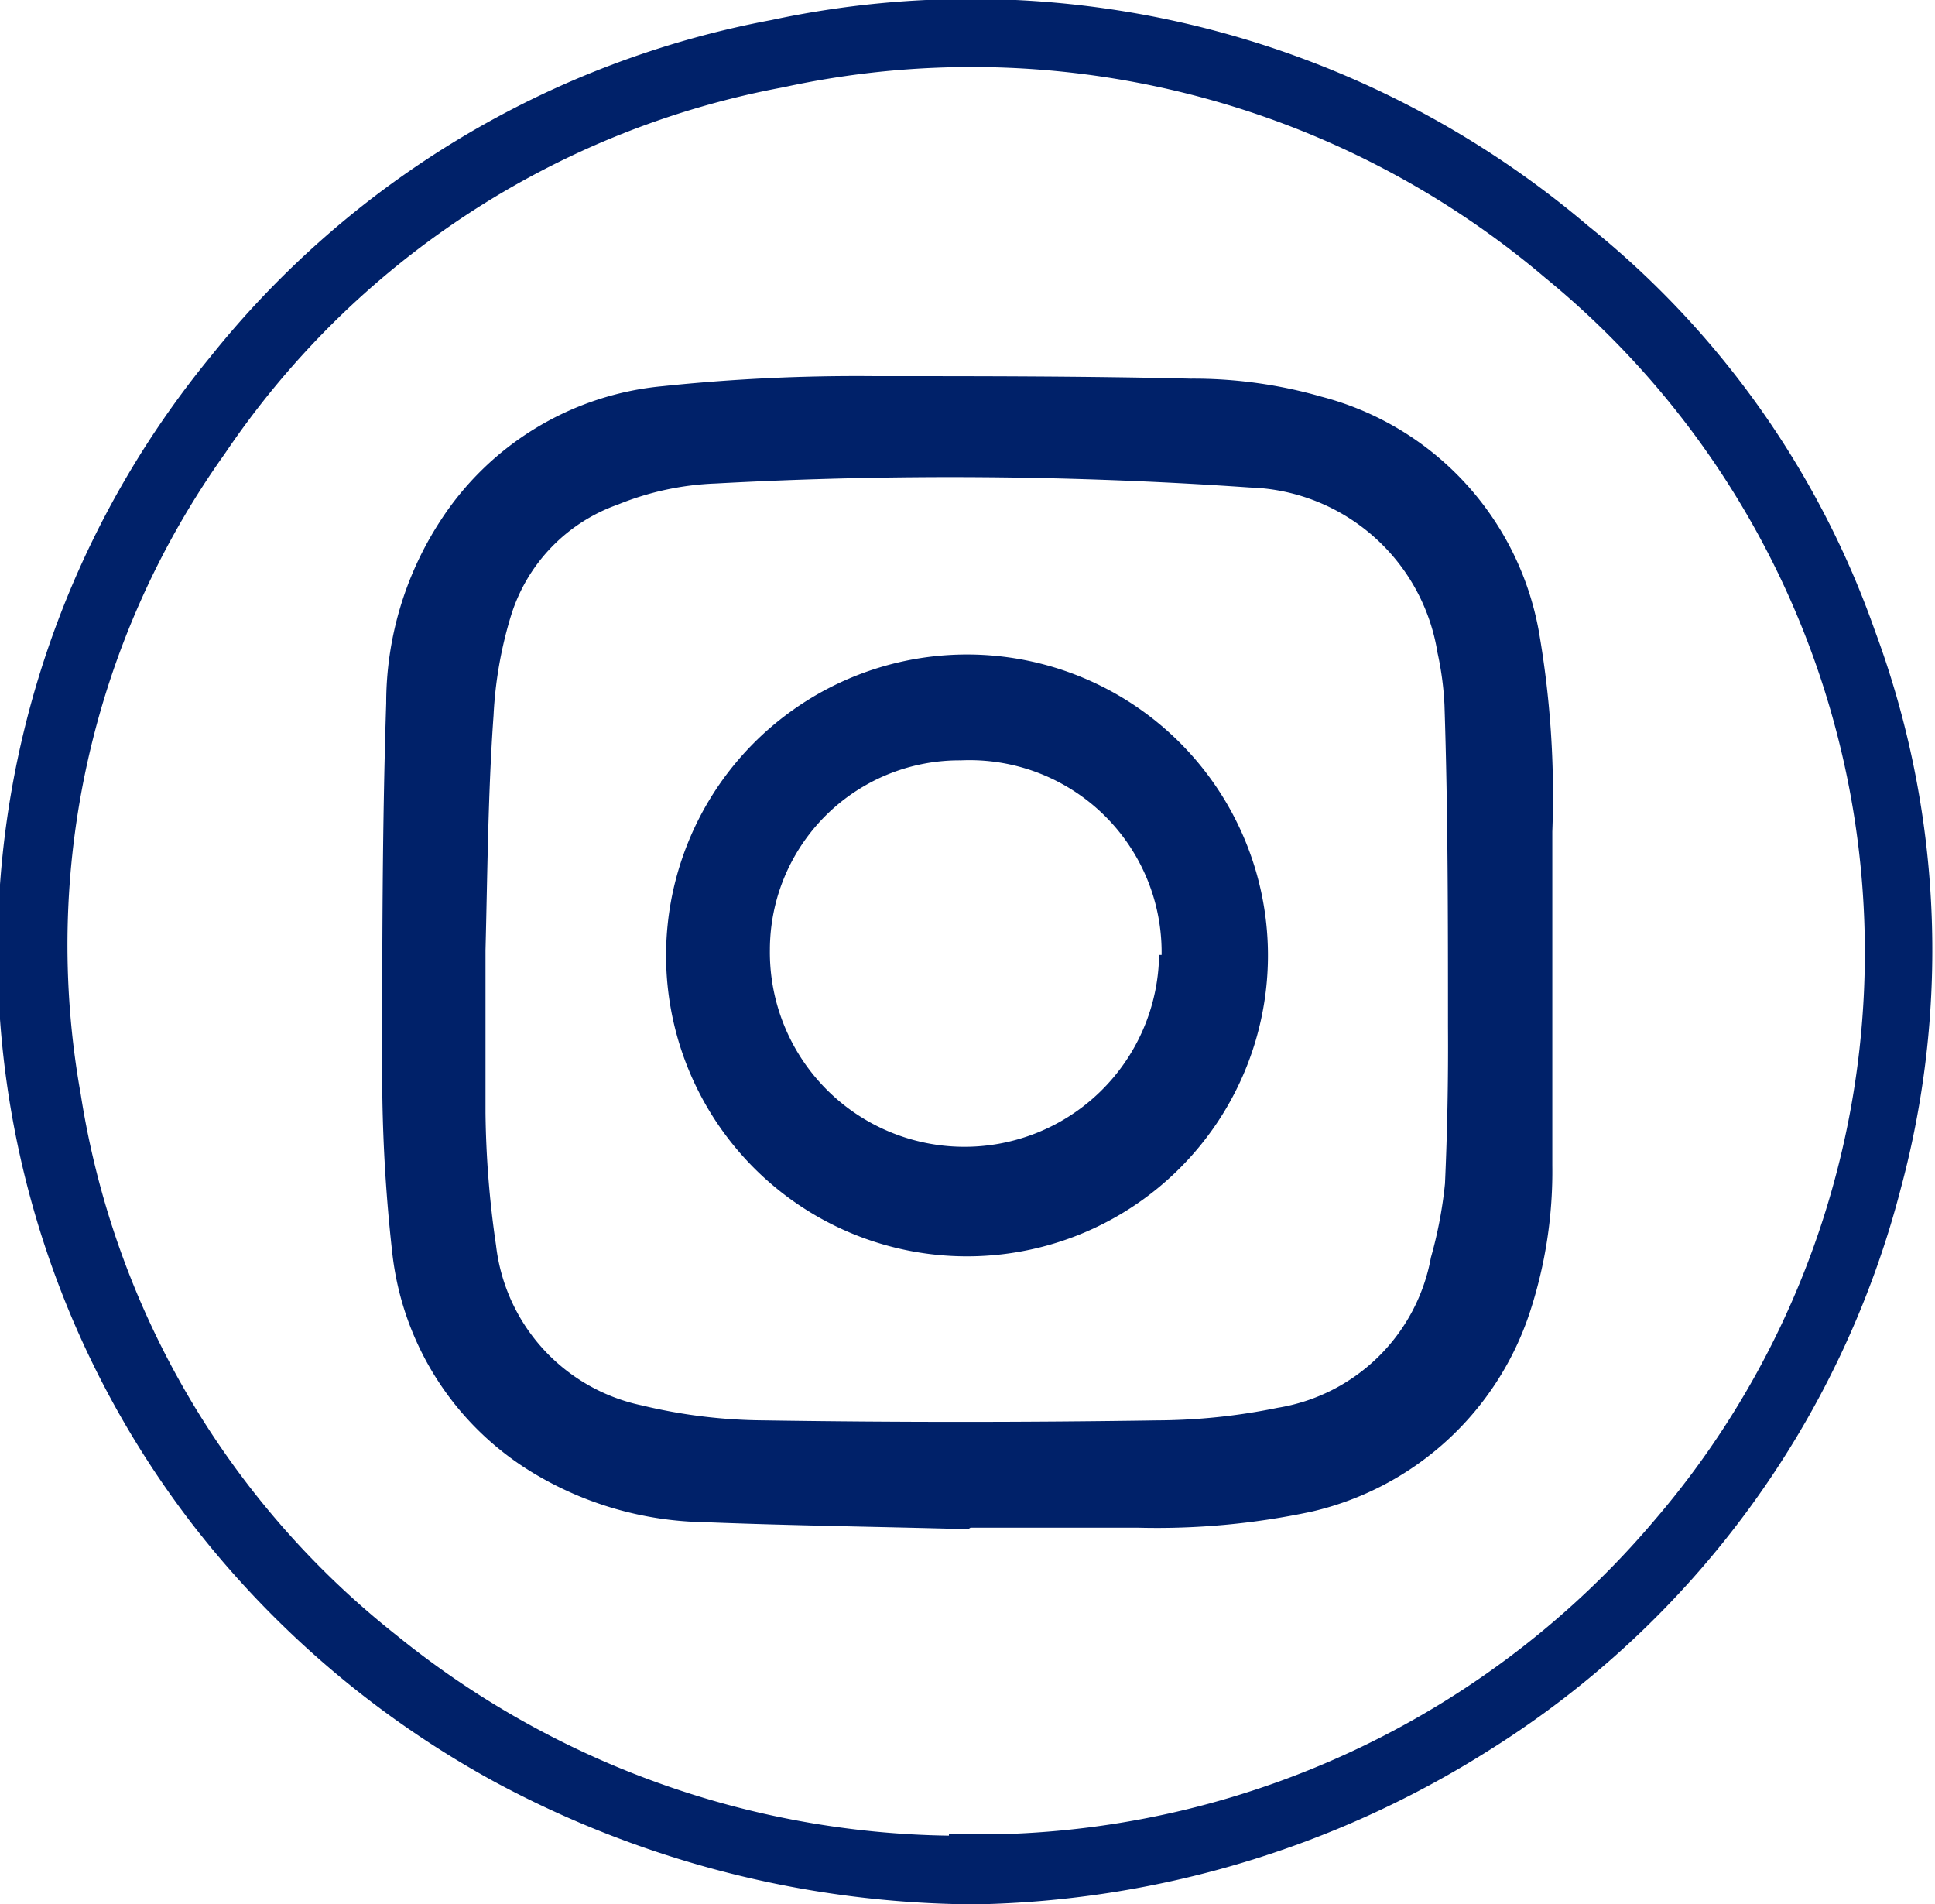 <svg id="Layer_1" data-name="Layer 1" xmlns="http://www.w3.org/2000/svg" viewBox="0 0 38.58 37.97"><path d="M297.63,440.37a20.39,20.39,0,0,1-9.59-2.45,19.34,19.34,0,0,1-6-5.11,18.71,18.71,0,0,1,.34-23.29,18.72,18.72,0,0,1,11.19-6.72,19,19,0,0,1,16.28,4.1,18,18,0,0,1,5.72,8.07,18.29,18.29,0,0,1,.52,11.12,18.76,18.76,0,0,1-8.23,11.22A19.82,19.82,0,0,1,297.63,440.37Zm-.52-1.4c.36,0,.71,0,1.06,0a17.7,17.7,0,0,0,13-6.25A17.38,17.38,0,0,0,309,407.94a17.66,17.66,0,0,0-15.19-3.8,17.23,17.23,0,0,0-11.14,7.31,16.86,16.86,0,0,0-2.87,12.77A17.09,17.09,0,0,0,286.09,435,17.87,17.87,0,0,0,297.11,439Z" transform="translate(-278.19 -402.4)" style="fill:#002169"/><path d="M297.49,432.89c-1.74-.05-3.49-.07-5.24-.14a6.83,6.83,0,0,1-3.46-1,5.88,5.88,0,0,1-2.78-4.38,32,32,0,0,1-.2-3.52c0-2.48,0-4.95.08-7.43a6.66,6.66,0,0,1,1.07-3.62,5.93,5.93,0,0,1,4.44-2.7,37.1,37.1,0,0,1,4.23-.2c2.1,0,4.2,0,6.3.05a9.24,9.24,0,0,1,2.61.36,5.92,5.92,0,0,1,4.33,4.67,19.09,19.09,0,0,1,.27,4c0,2.22,0,4.44,0,6.66a9,9,0,0,1-.44,2.9,6,6,0,0,1-4.36,4,14.78,14.78,0,0,1-3.45.32c-1.11,0-2.23,0-3.35,0Zm-9.62-11.54h0c0,1.08,0,2.16,0,3.24a19.44,19.44,0,0,0,.21,2.64,3.69,3.69,0,0,0,2.9,3.19,10.67,10.67,0,0,0,2.45.3q3.91.06,7.83,0a12.15,12.15,0,0,0,2.4-.25,3.71,3.71,0,0,0,3.06-3A8.56,8.56,0,0,0,307,426q.07-1.56.06-3.12c0-2.14,0-4.28-.07-6.42a6.16,6.16,0,0,0-.14-1.05,3.91,3.91,0,0,0-3.74-3.29,86,86,0,0,0-10.65-.08,5.73,5.73,0,0,0-1.95.42,3.42,3.42,0,0,0-2.13,2.21,8.15,8.15,0,0,0-.35,2C287.92,418.21,287.91,419.78,287.87,421.35Z" transform="translate(-278.19 -402.4)" style="fill:#002169"/><path d="M303.47,421.39a6,6,0,1,1-5.92-5.94A6,6,0,0,1,303.47,421.39Zm-2.12.05a3.83,3.83,0,0,0-4-3.88,3.78,3.78,0,0,0-3.81,3.77,3.88,3.88,0,0,0,7.76.11Z" transform="translate(-278.19 -402.4)" style="fill:#002169"/></svg>